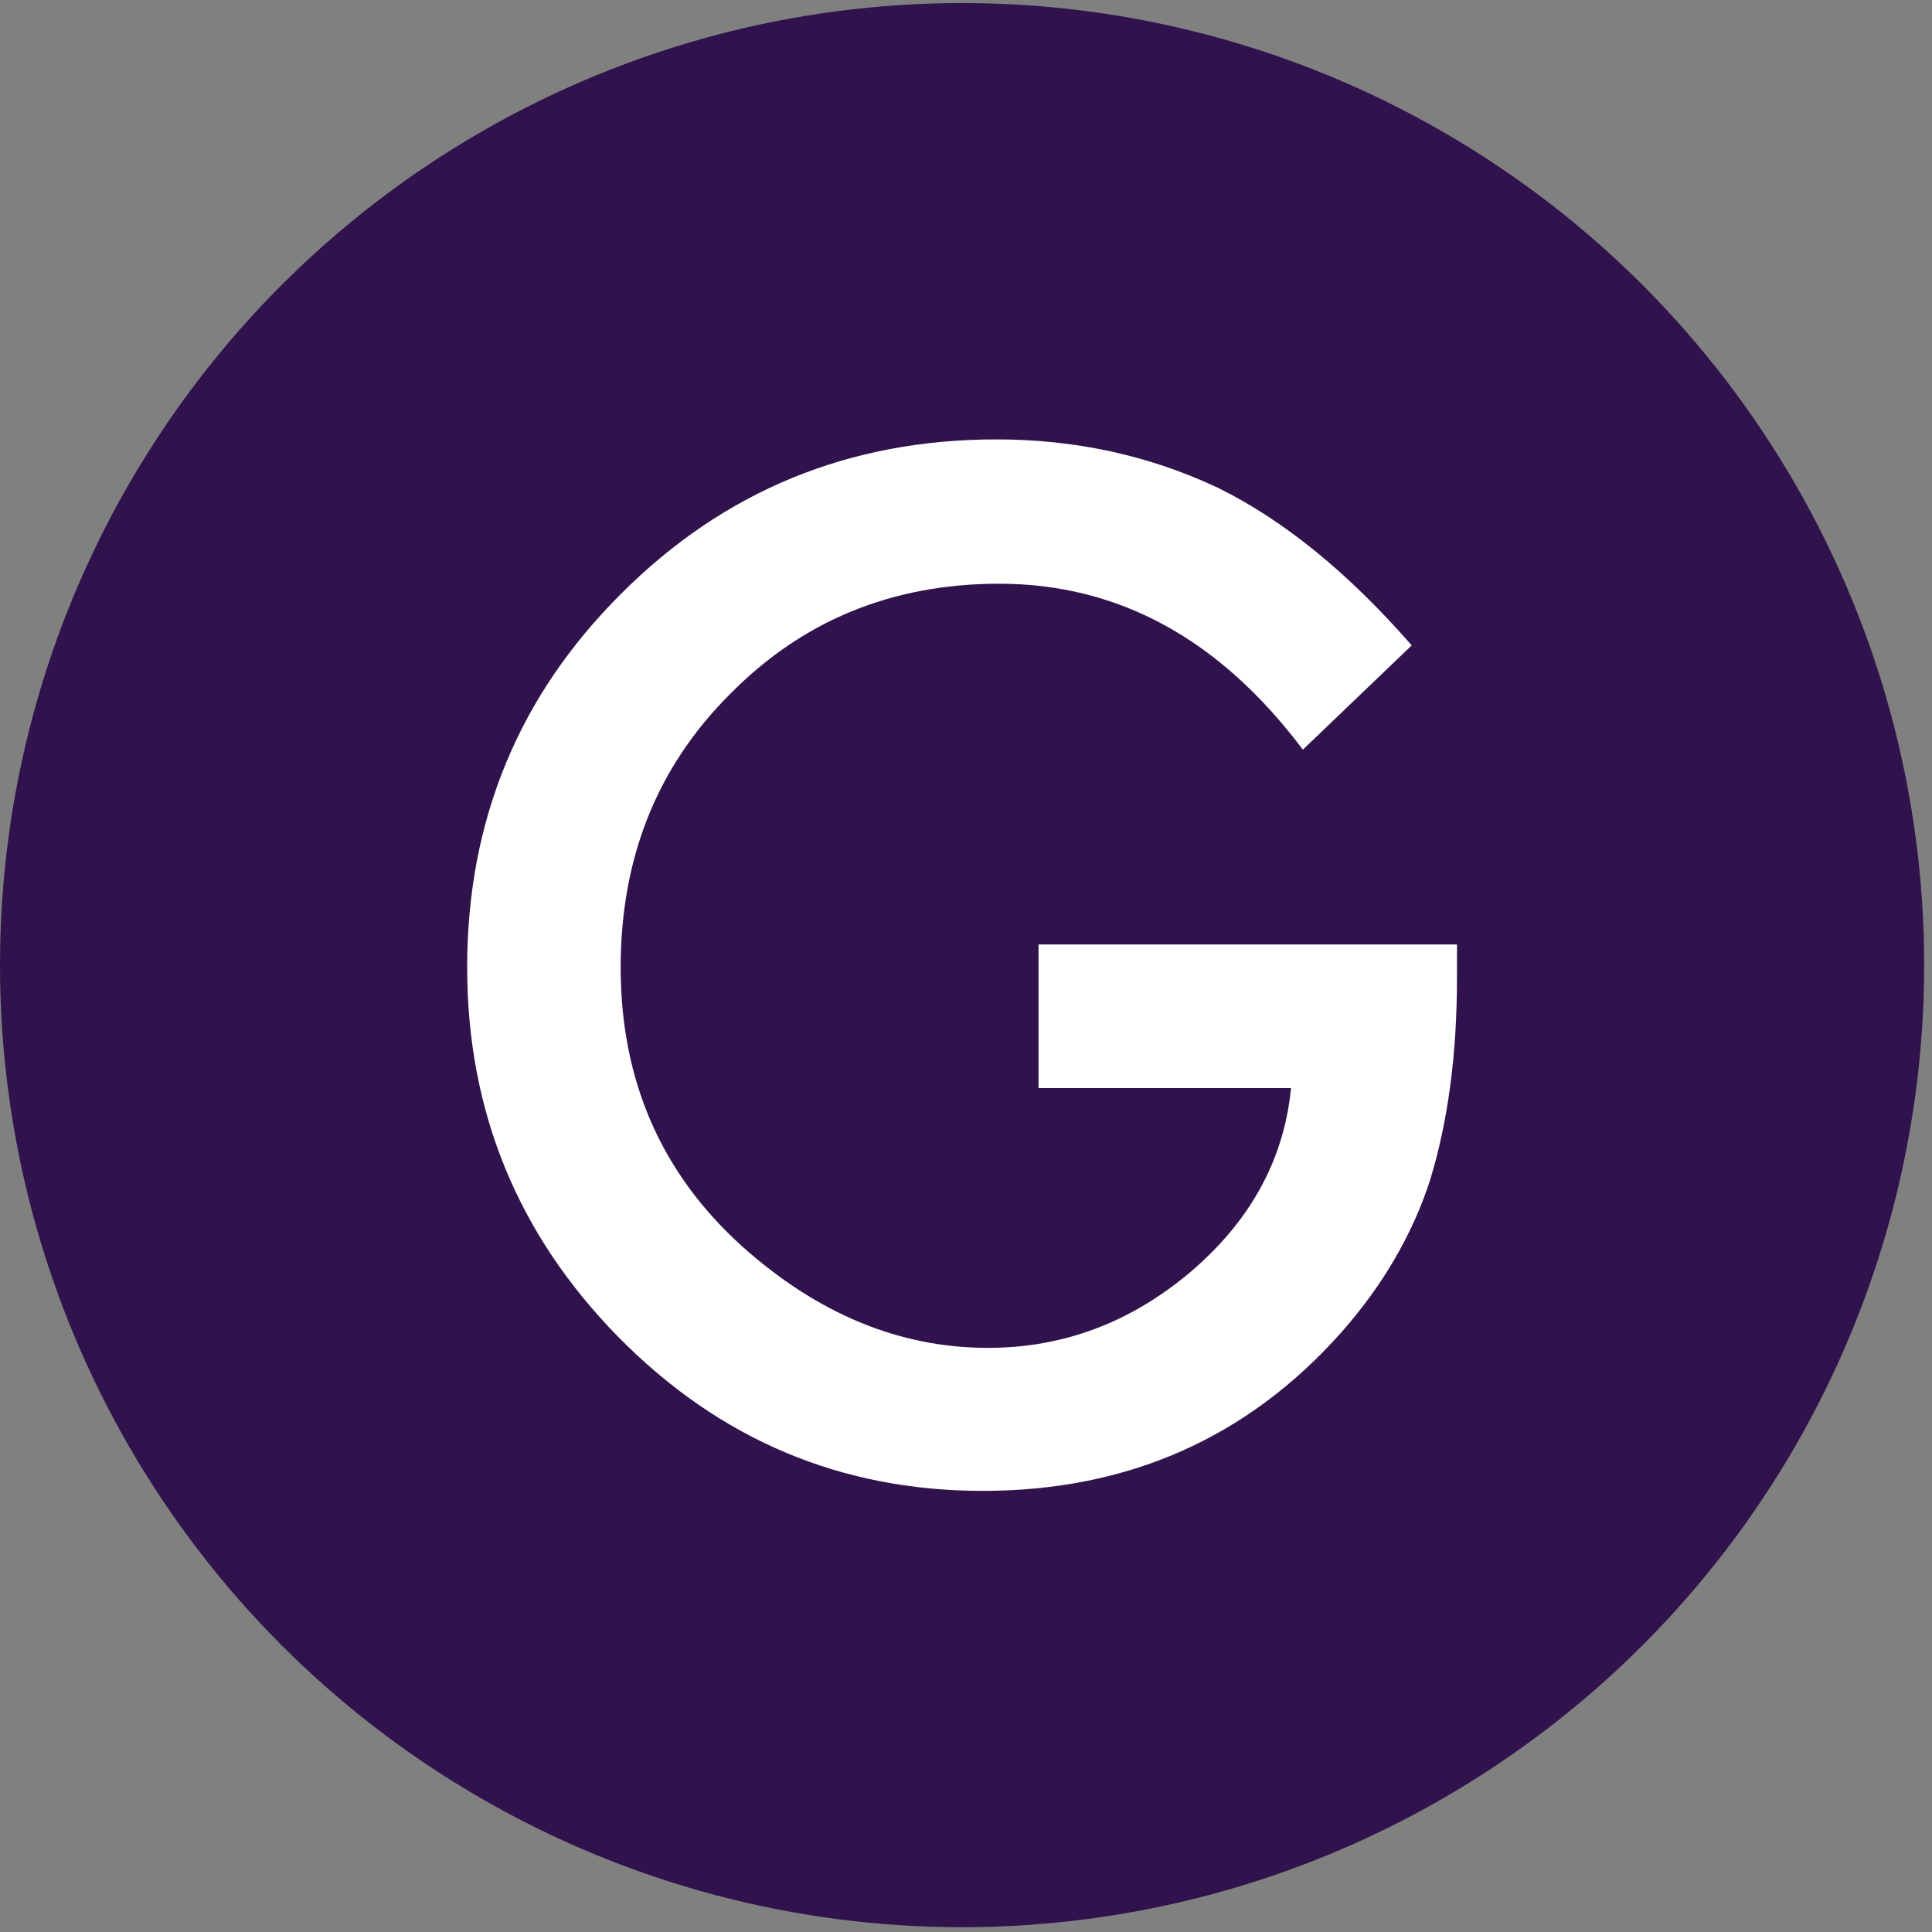 <svg width="67" height="67" viewBox="0 0 67 67" xmlns="http://www.w3.org/2000/svg"><rect x="0" y="0" width="67" height="67" fill="#808080" stroke="none"/><title>839E48BF-7264-498B-934D-730A6A024711</title><g fill="none" fill-rule="evenodd"><circle fill="#30134D" cx="33.364" cy="33.47" r="33.364"/><path d="M36.015 32.754h14.512v1.16c0 2.639-.31 4.974-.932 7.006-.607 1.88-1.63 3.64-3.071 5.277-3.26 3.67-7.408 5.505-12.443 5.505-4.914 0-9.122-1.774-12.625-5.323-3.503-3.563-5.255-7.84-5.255-12.83 0-5.095 1.782-9.417 5.346-12.965 3.564-3.564 7.901-5.346 13.012-5.346 2.745 0 5.307.561 7.688 1.683 2.275 1.123 4.512 2.942 6.71 5.46l-3.775 3.617C42.3 22.16 38.79 20.243 34.65 20.243c-3.716 0-6.832 1.28-9.35 3.844-2.517 2.517-3.776 5.672-3.776 9.463 0 3.912 1.403 7.135 4.209 9.668 2.623 2.35 5.467 3.525 8.53 3.525 2.608 0 4.951-.88 7.029-2.638 2.078-1.775 3.238-3.898 3.48-6.37h-8.757v-4.981z" fill="#FFF"/></g></svg>
